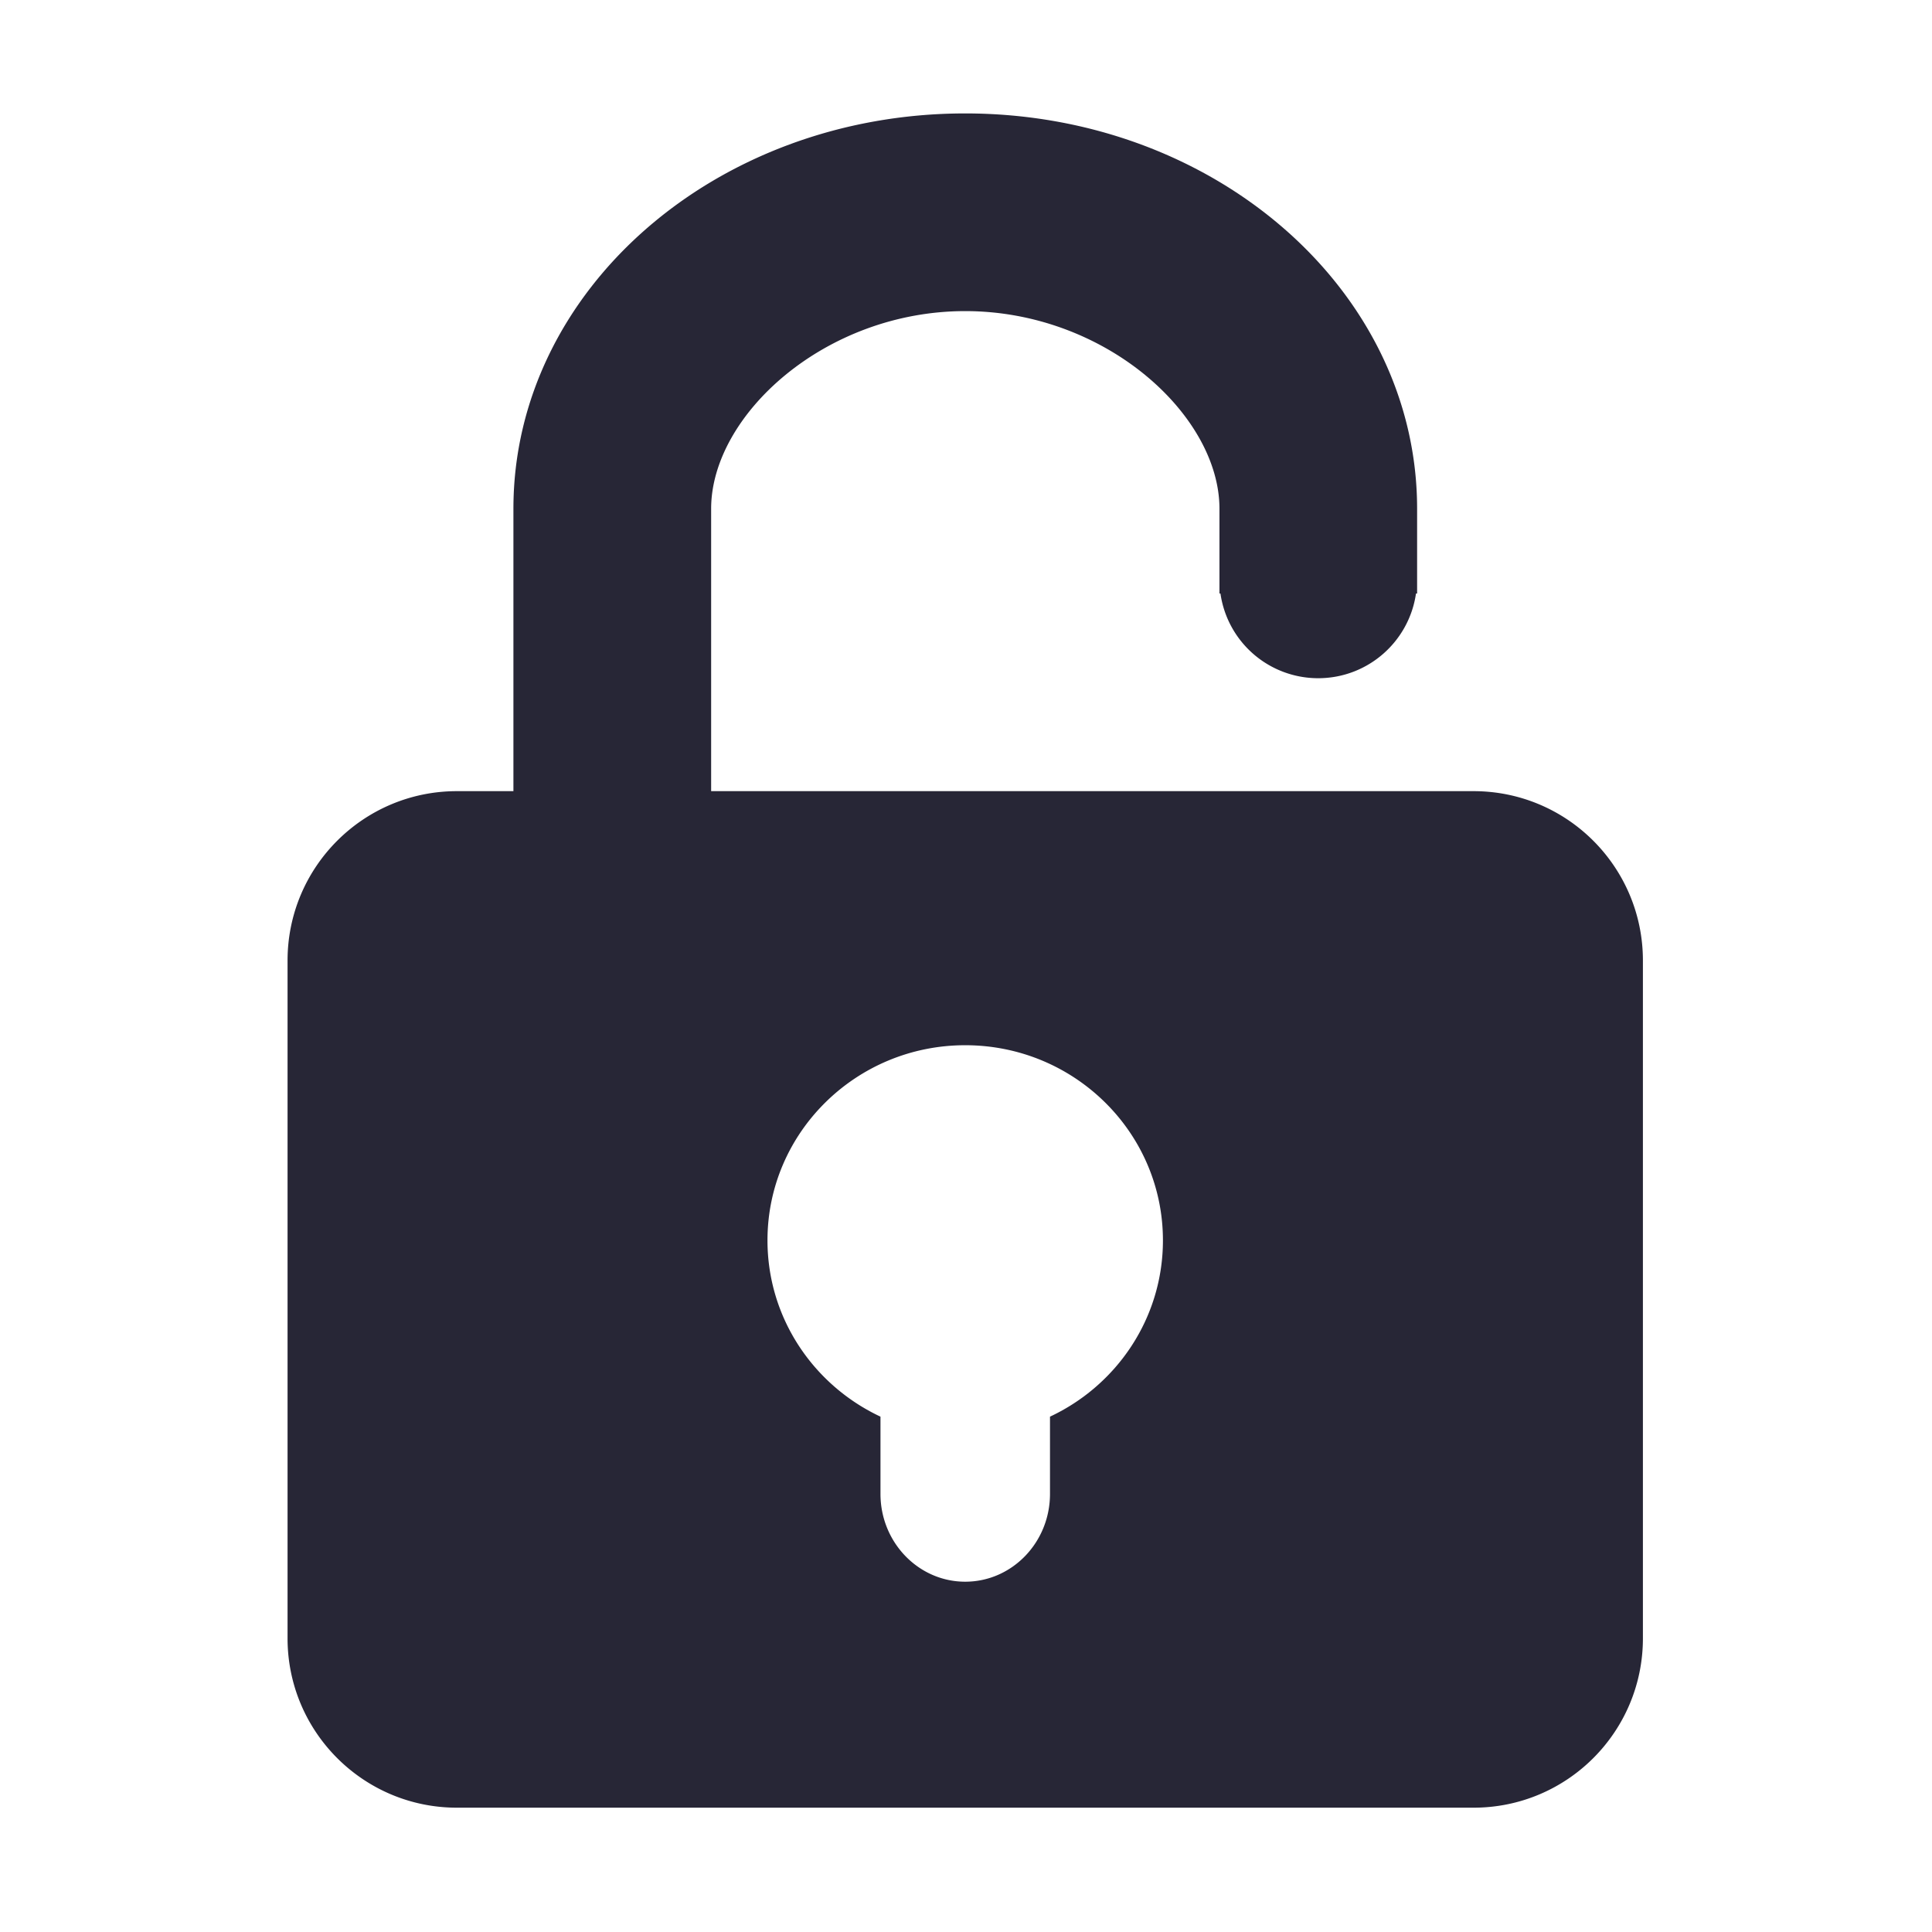 <?xml version="1.0" standalone="no"?><!DOCTYPE svg PUBLIC "-//W3C//DTD SVG 1.1//EN" "http://www.w3.org/Graphics/SVG/1.1/DTD/svg11.dtd"><svg t="1578727233527" class="icon" viewBox="0 0 1024 1024" version="1.1" xmlns="http://www.w3.org/2000/svg" p-id="2924" xmlns:xlink="http://www.w3.org/1999/xlink" width="20" height="20"><defs><style type="text/css"></style></defs><path d="M780.995 419.328H376.919V269.64c0-49.577 60.319-104.745 134.661-104.745 74.368 0 134.758 55.168 134.758 104.745v44.928h0.527a52.296 52.296 0 0 0 51.773 44.897c26.445 0 48.22-19.507 51.866-44.897h0.594v-44.923c0-115.712-107.279-209.526-239.514-209.526-132.214 0-239.462 93.814-239.462 209.526V419.328h-29.957c-49.551 0-89.754 40.207-89.754 89.789v359.219c0 49.582 40.202 89.774 89.754 89.774h538.829c49.618 0 89.784-40.192 89.784-89.774v-359.219c0-49.582-40.166-89.789-89.784-89.789z m-224.476 331.52v40.94c0 25.713-20.122 46.546-44.938 46.546-24.755 0-44.908-20.833-44.908-46.546v-40.934c-35.364-16.573-59.889-52.173-59.889-93.43 0-57.119 46.961-103.434 104.796-103.434 57.897 0 104.796 46.316 104.796 103.434 0 41.252-24.463 76.856-59.858 93.43z" fill="#272636" p-id="2925"></path></svg>